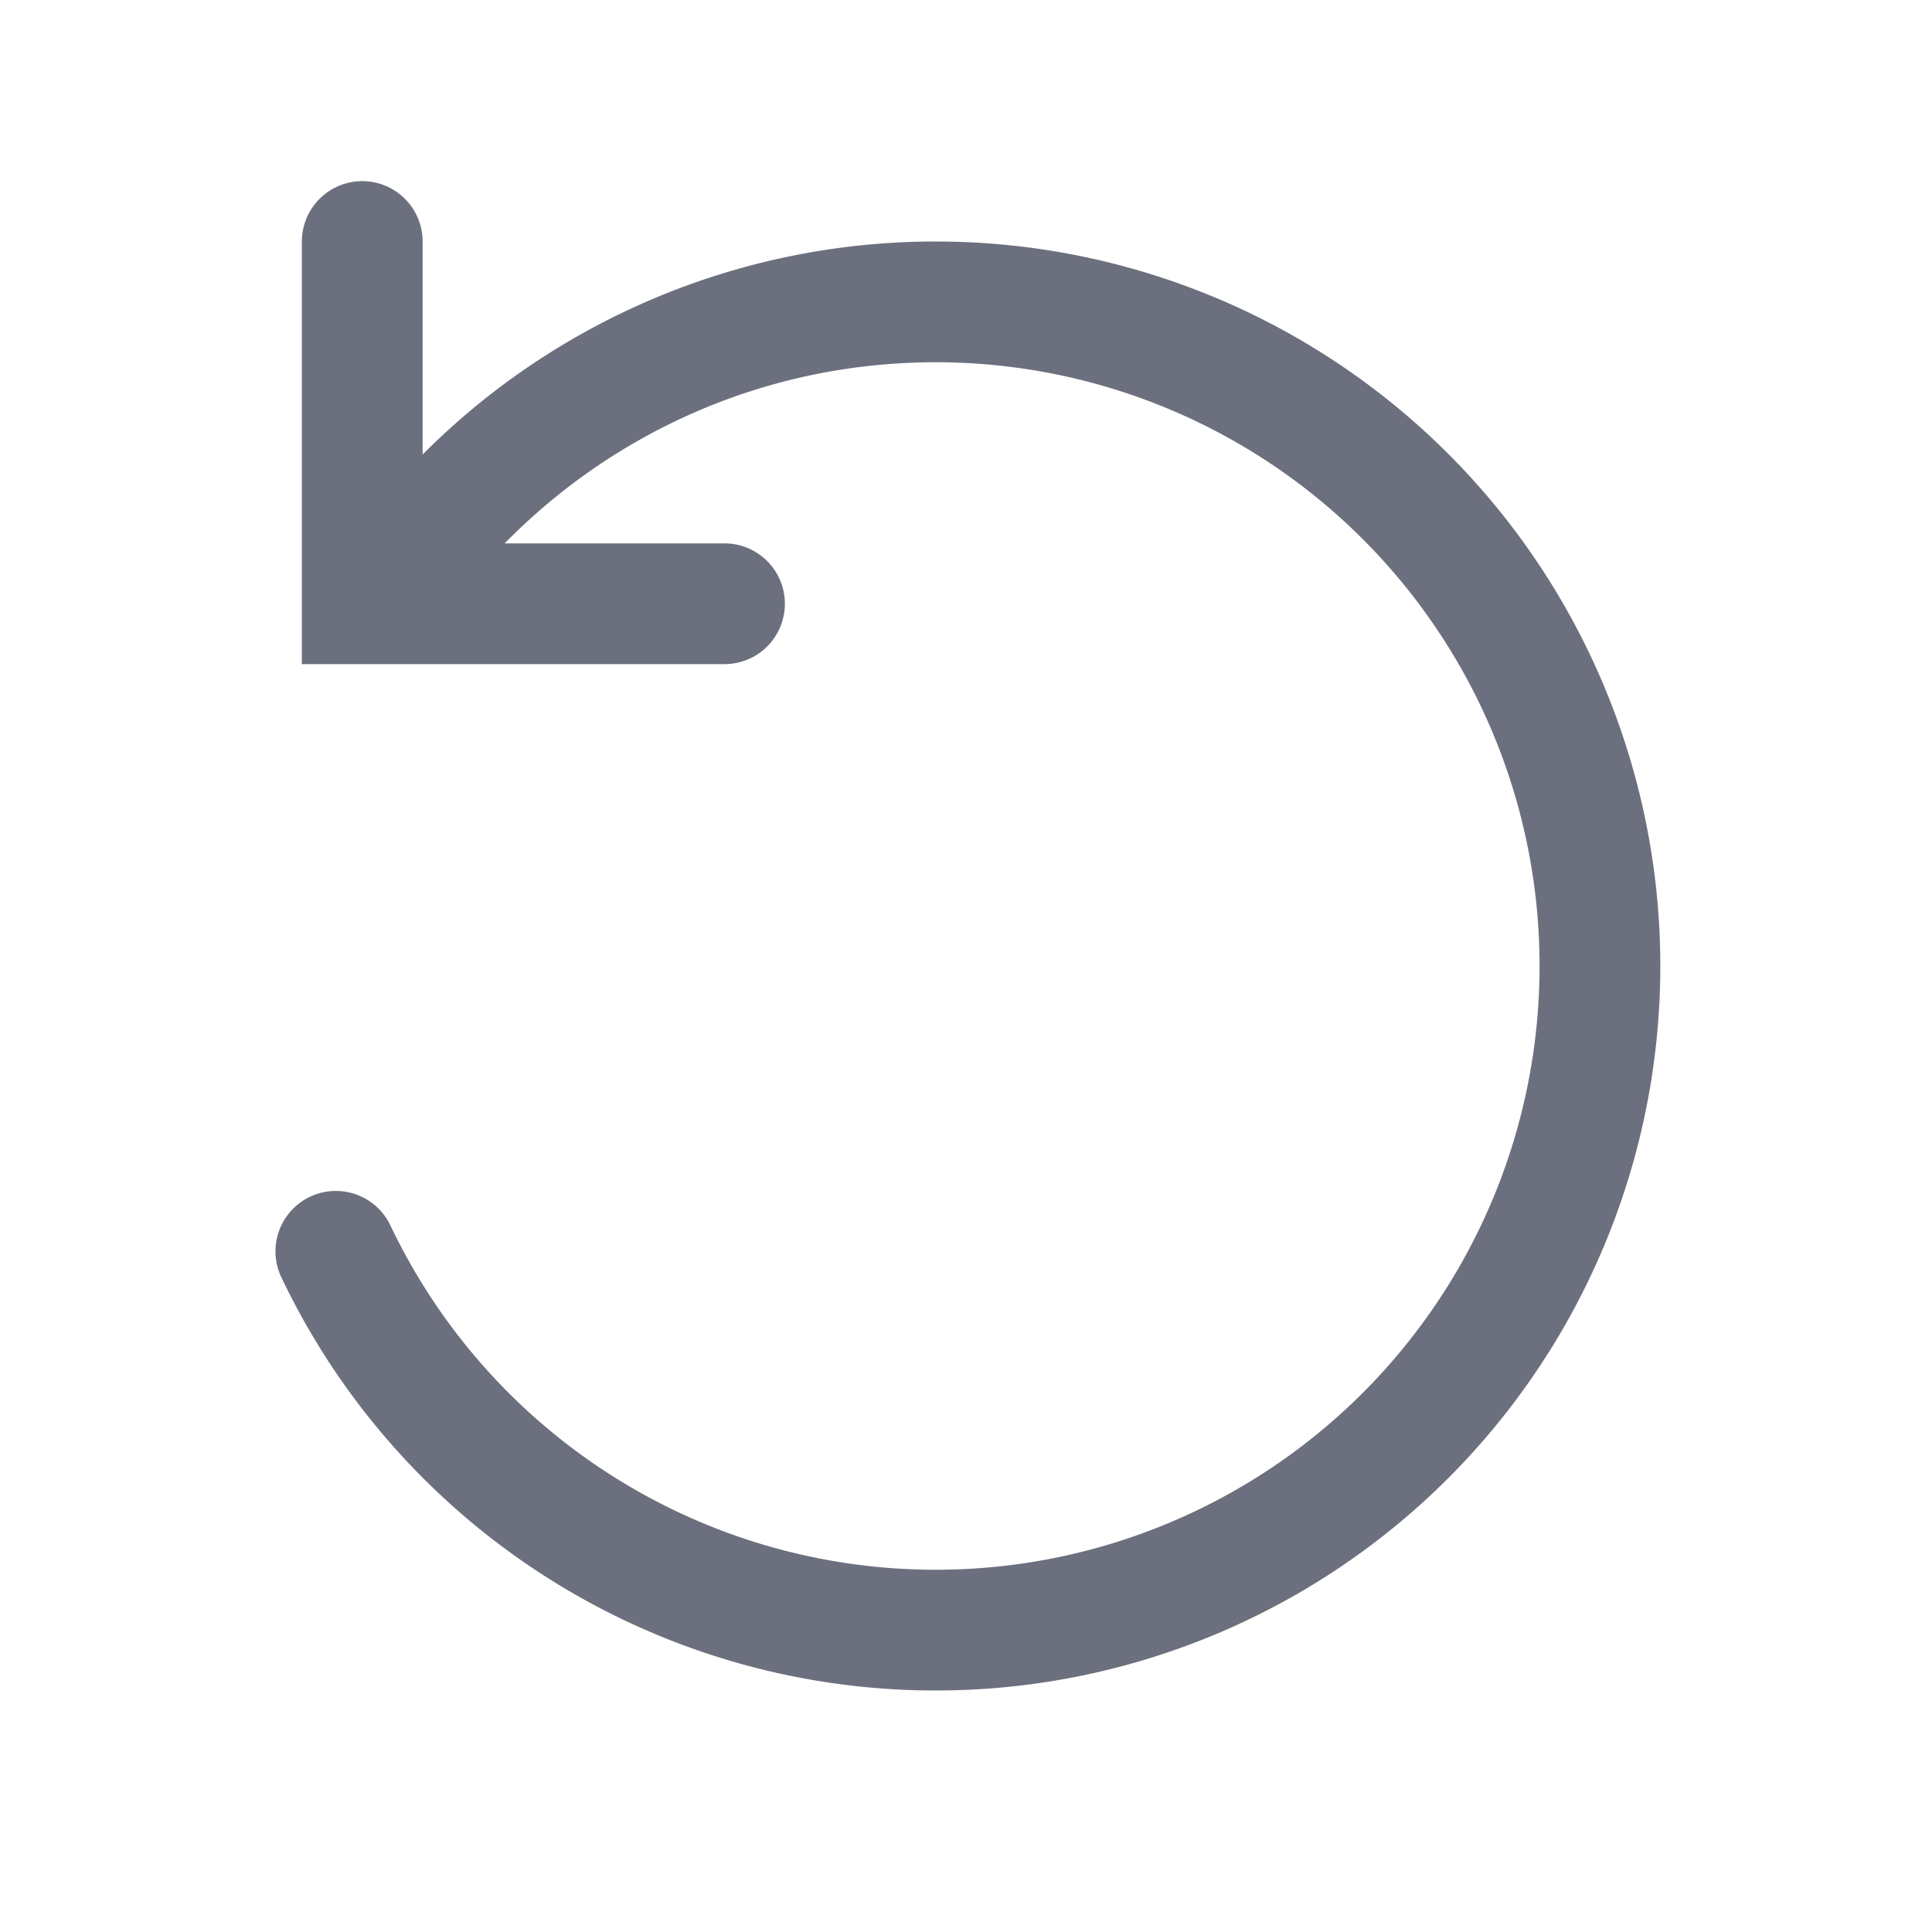 <!--
  - Copyright (C) 2025 The Android Open Source Project
  -
  - Licensed under the Apache License, Version 2.0 (the "License");
  - you may not use this file except in compliance with the License.
  - You may obtain a copy of the License at
  -
  -      http://www.apache.org/licenses/LICENSE-2.0
  -
  - Unless required by applicable law or agreed to in writing, software
  - distributed under the License is distributed on an "AS IS" BASIS,
  - WITHOUT WARRANTIES OR CONDITIONS OF ANY KIND, either express or implied.
  - See the License for the specific language governing permissions and
  - limitations under the License.
  -->
<svg width="16" height="16" viewBox="0 0 16 16" fill="none" xmlns="http://www.w3.org/2000/svg"><path d="M6 5H3V2" stroke="#6C707E" stroke-linecap="round"/><path d="M2.33 10.578a.5.5 0 11.903-.43l-.902.43zM7.75 13a5 5 0 005-5h1a6 6 0 01-6 6v-1zm5-5a5 5 0 00-5-5V2a6 6 0 016 6h-1zm-9.517 2.148A5 5 0 007.75 13v1a6 6 0 01-5.42-3.422l.903-.43zM7.75 3c-1.711 0-3.222.86-4.124 2.172l-.824-.566A5.994 5.994 0 017.75 2v1z" fill="#6C707E"/></svg>